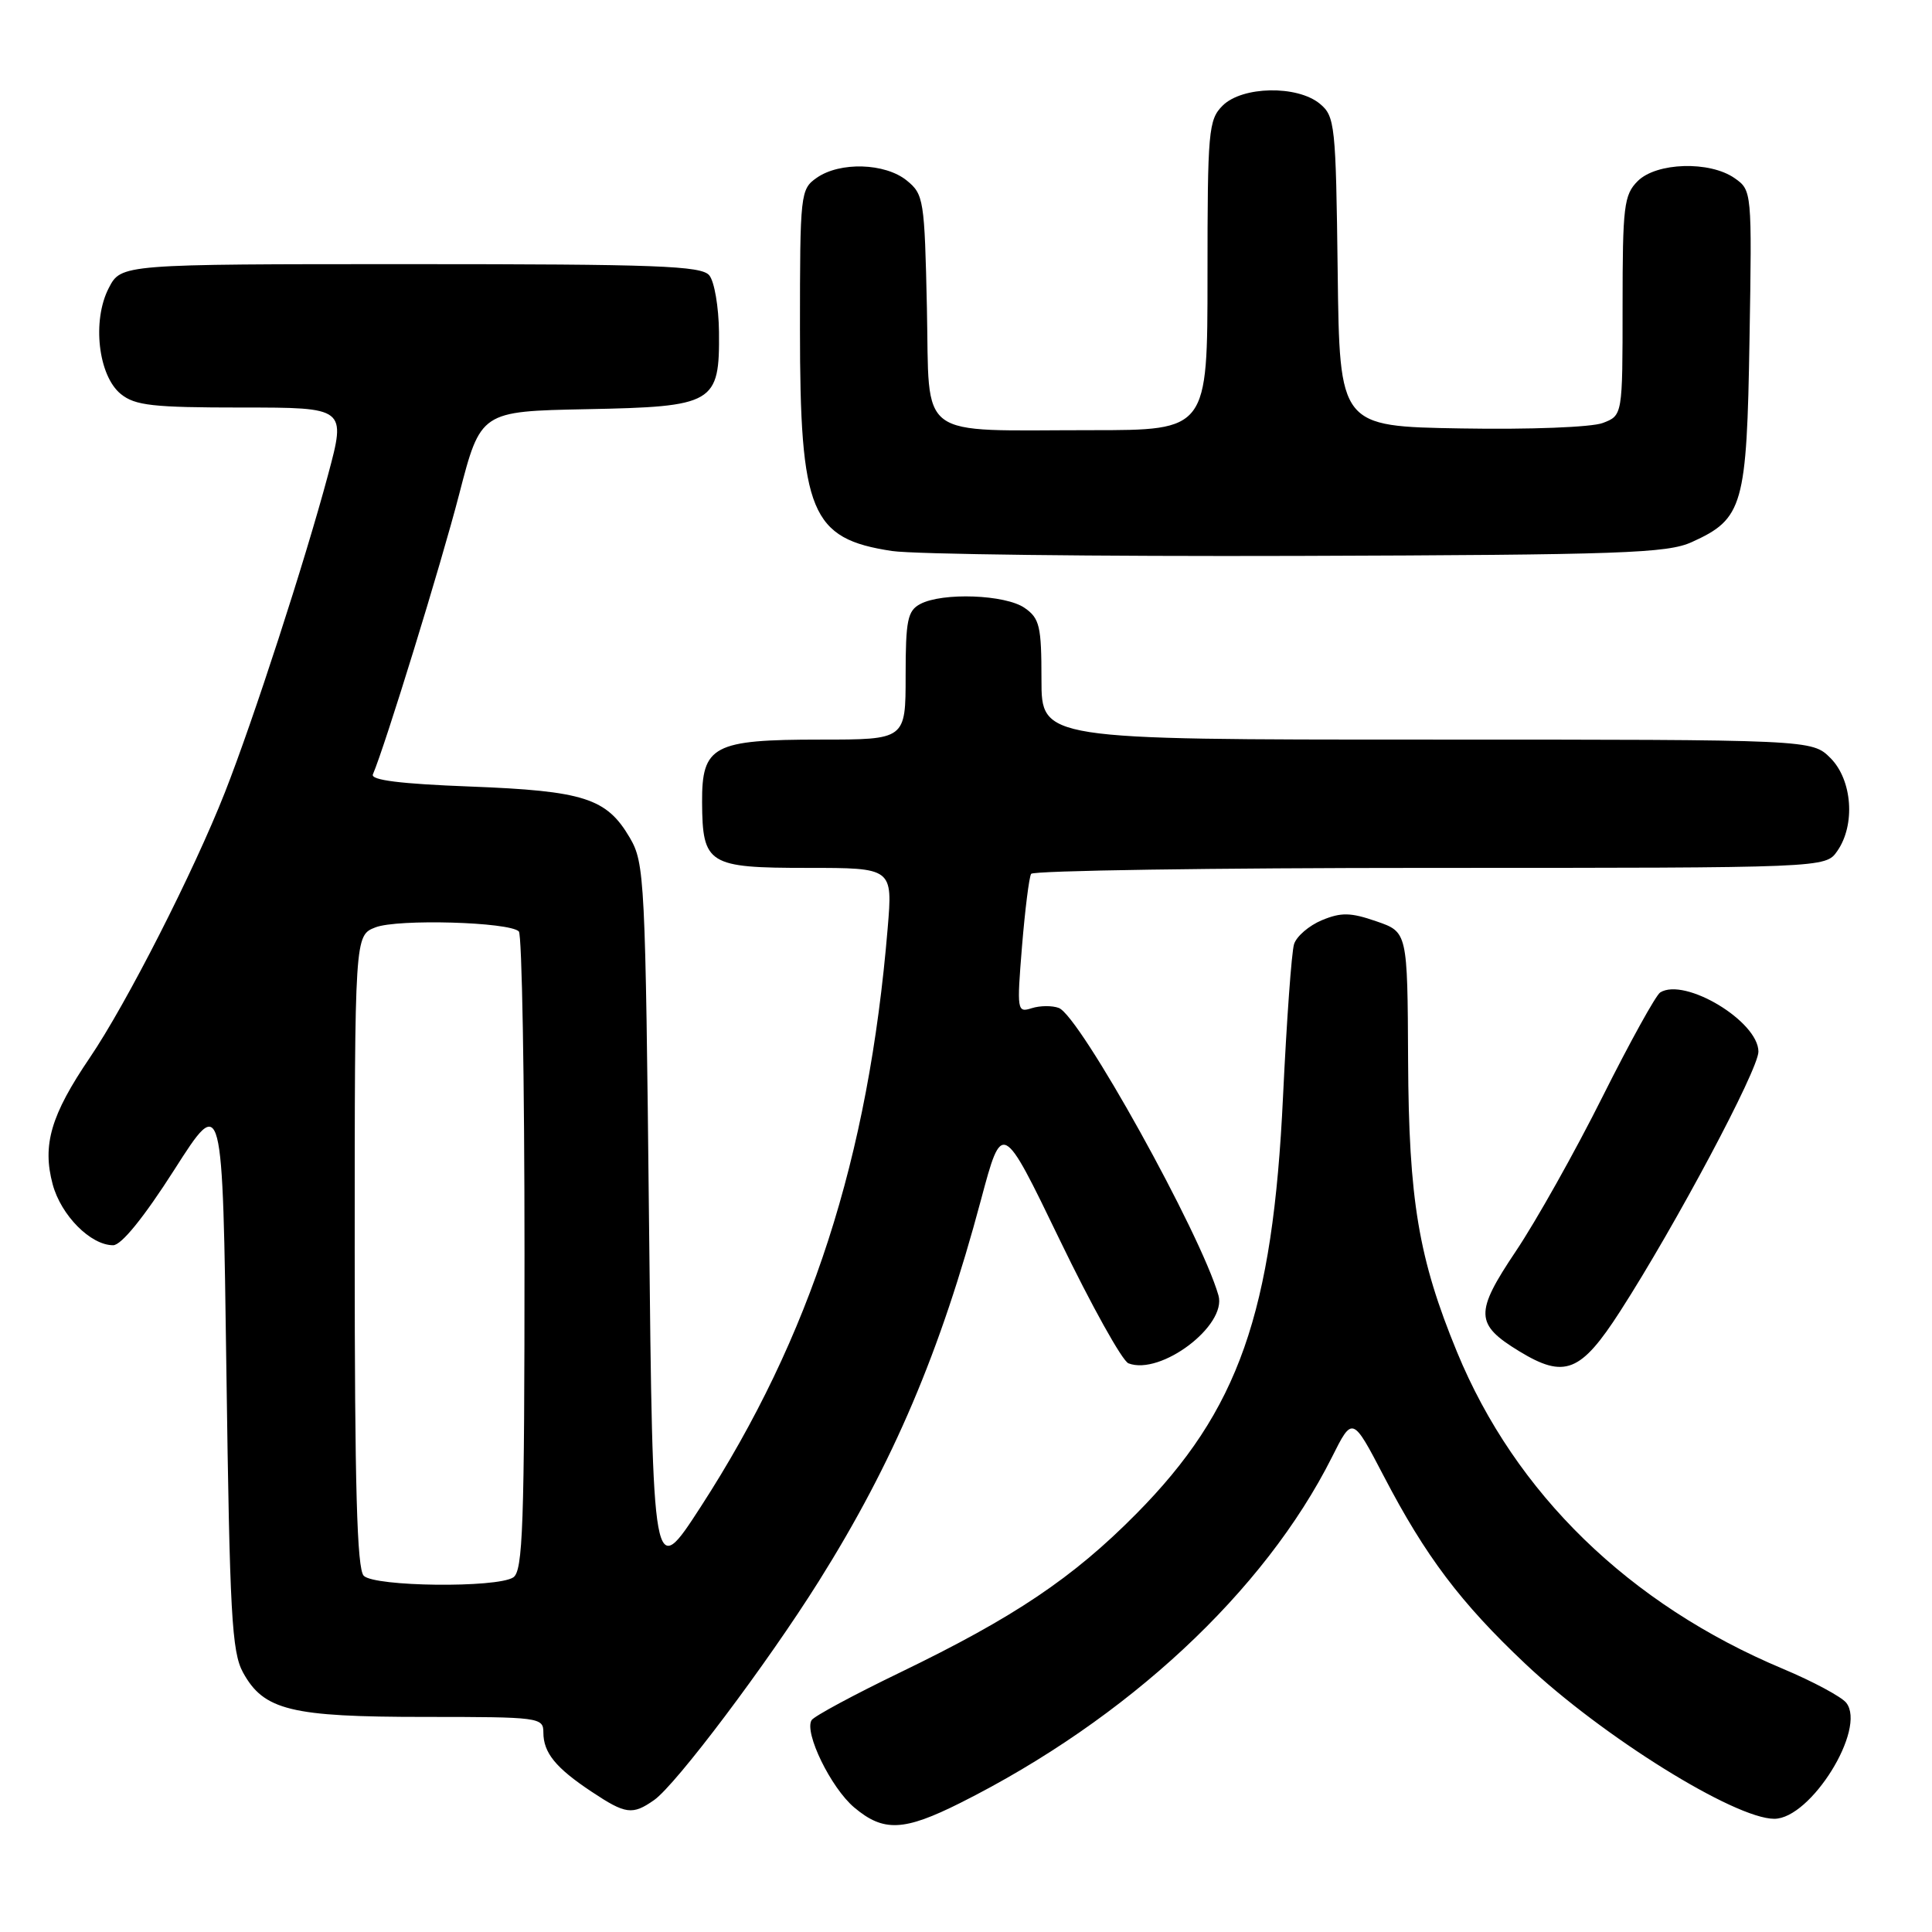 <?xml version="1.0" encoding="UTF-8" standalone="no"?>
<!DOCTYPE svg PUBLIC "-//W3C//DTD SVG 1.1//EN" "http://www.w3.org/Graphics/SVG/1.1/DTD/svg11.dtd" >
<svg xmlns="http://www.w3.org/2000/svg" xmlns:xlink="http://www.w3.org/1999/xlink" version="1.1" viewBox="0 0 256 256">
 <g >
 <path fill="currentColor"
d=" M 127.28 238.88 C 149.38 227.79 167.54 210.89 176.49 193.08 C 179.21 187.65 179.21 187.65 183.36 195.60 C 188.88 206.20 193.54 212.38 202.12 220.47 C 212.30 230.08 229.85 241.00 235.10 241.00 C 239.94 241.00 247.35 229.08 244.64 225.63 C 244.01 224.83 240.23 222.80 236.23 221.12 C 215.89 212.59 200.78 197.90 193.06 179.14 C 187.96 166.75 186.67 159.04 186.58 140.50 C 186.50 123.50 186.50 123.50 182.38 122.08 C 178.97 120.90 177.72 120.87 175.16 121.93 C 173.46 122.64 171.80 124.06 171.47 125.10 C 171.14 126.13 170.49 135.19 170.01 145.24 C 168.66 174.00 164.13 186.89 150.54 200.61 C 142.15 209.09 134.37 214.31 119.31 221.59 C 113.16 224.56 107.86 227.41 107.54 227.93 C 106.53 229.57 110.11 236.91 113.19 239.50 C 117.07 242.77 119.76 242.65 127.28 238.88 Z  M 86.67 238.52 C 89.57 236.49 101.64 220.45 108.51 209.50 C 118.38 193.77 124.60 179.14 129.98 159.00 C 132.79 148.50 132.79 148.50 140.42 164.29 C 144.62 172.98 148.71 180.34 149.53 180.65 C 153.80 182.29 162.60 175.64 161.45 171.64 C 159.11 163.46 143.10 134.63 140.30 133.56 C 139.43 133.23 137.82 133.24 136.71 133.59 C 134.77 134.21 134.73 133.94 135.42 125.41 C 135.82 120.56 136.36 116.23 136.63 115.79 C 136.90 115.36 160.69 115.00 189.50 115.00 C 241.89 115.00 241.89 115.00 243.44 112.78 C 245.88 109.30 245.44 103.35 242.55 100.45 C 240.09 98.00 240.09 98.00 189.05 98.00 C 138.00 98.00 138.00 98.00 138.00 90.06 C 138.00 82.98 137.76 81.94 135.78 80.56 C 133.24 78.78 124.87 78.47 121.93 80.04 C 120.26 80.93 120.00 82.19 120.00 89.54 C 120.00 98.00 120.00 98.00 108.72 98.00 C 94.50 98.00 92.99 98.80 93.03 106.31 C 93.08 114.54 93.83 115.00 107.00 115.00 C 118.29 115.00 118.29 115.00 117.62 123.01 C 115.08 153.51 107.44 177.12 92.85 199.66 C 86.50 209.46 86.50 209.46 86.00 161.98 C 85.52 116.40 85.42 114.36 83.45 111.00 C 80.38 105.76 77.38 104.80 62.30 104.22 C 53.07 103.87 49.08 103.37 49.41 102.61 C 51.02 98.86 58.45 74.75 60.84 65.50 C 63.69 54.50 63.69 54.50 77.71 54.22 C 94.66 53.89 95.36 53.48 95.27 43.97 C 95.23 40.66 94.66 37.29 93.98 36.48 C 92.94 35.22 87.03 35.00 54.40 35.00 C 16.05 35.00 16.05 35.00 14.41 38.17 C 12.18 42.48 13.01 49.78 16.01 52.21 C 17.90 53.74 20.25 54.00 32.04 54.00 C 45.86 54.00 45.86 54.00 43.47 62.91 C 40.38 74.45 33.55 95.47 29.80 105.00 C 25.64 115.56 16.76 132.99 11.90 140.15 C 6.74 147.75 5.58 151.71 6.98 156.93 C 8.09 161.05 12.01 165.00 14.99 165.00 C 16.08 165.00 19.06 161.32 23.11 154.98 C 29.50 144.97 29.50 144.97 30.00 181.73 C 30.44 213.86 30.71 218.89 32.20 221.61 C 34.95 226.62 38.53 227.50 56.25 227.50 C 71.48 227.50 72.00 227.57 72.00 229.56 C 72.00 232.25 73.63 234.25 78.39 237.41 C 82.90 240.41 83.80 240.53 86.67 238.52 Z  M 214.68 173.75 C 222.03 162.33 233.00 141.73 233.00 139.35 C 233.00 135.34 223.27 129.48 219.99 131.50 C 219.41 131.86 215.97 138.09 212.34 145.33 C 208.72 152.57 203.55 161.78 200.86 165.79 C 195.38 173.96 195.44 175.47 201.31 179.05 C 207.32 182.71 209.46 181.86 214.68 173.75 Z  M 224.17 71.83 C 230.98 68.75 231.46 67.05 231.82 44.91 C 232.15 25.33 232.13 25.21 229.85 23.61 C 226.55 21.30 219.49 21.51 217.00 24.00 C 215.18 25.82 215.00 27.33 215.00 40.52 C 215.00 55.05 215.00 55.05 212.37 56.05 C 210.89 56.61 202.68 56.93 193.62 56.77 C 177.50 56.50 177.50 56.50 177.25 36.00 C 177.01 16.52 176.89 15.41 174.89 13.75 C 171.89 11.27 164.59 11.41 162.00 14.00 C 160.13 15.87 160.00 17.33 160.00 36.50 C 160.00 57.00 160.00 57.00 144.62 57.00 C 121.14 57.00 123.20 58.53 122.82 40.80 C 122.51 26.45 122.40 25.74 120.14 23.91 C 117.27 21.59 111.29 21.41 108.22 23.56 C 106.06 25.07 106.00 25.63 106.00 43.59 C 106.00 67.94 107.42 71.38 118.19 73.01 C 121.11 73.45 145.32 73.74 172.00 73.66 C 214.91 73.52 220.92 73.31 224.17 71.83 Z  M 48.20 208.80 C 47.30 207.90 47.00 196.97 47.00 165.78 C 47.00 123.95 47.00 123.95 49.75 122.88 C 52.68 121.74 67.49 122.16 68.75 123.42 C 69.16 123.83 69.50 143.05 69.50 166.12 C 69.50 202.32 69.29 208.20 68.00 209.02 C 65.78 210.43 49.65 210.25 48.20 208.80 Z "/>
</g>
</svg>